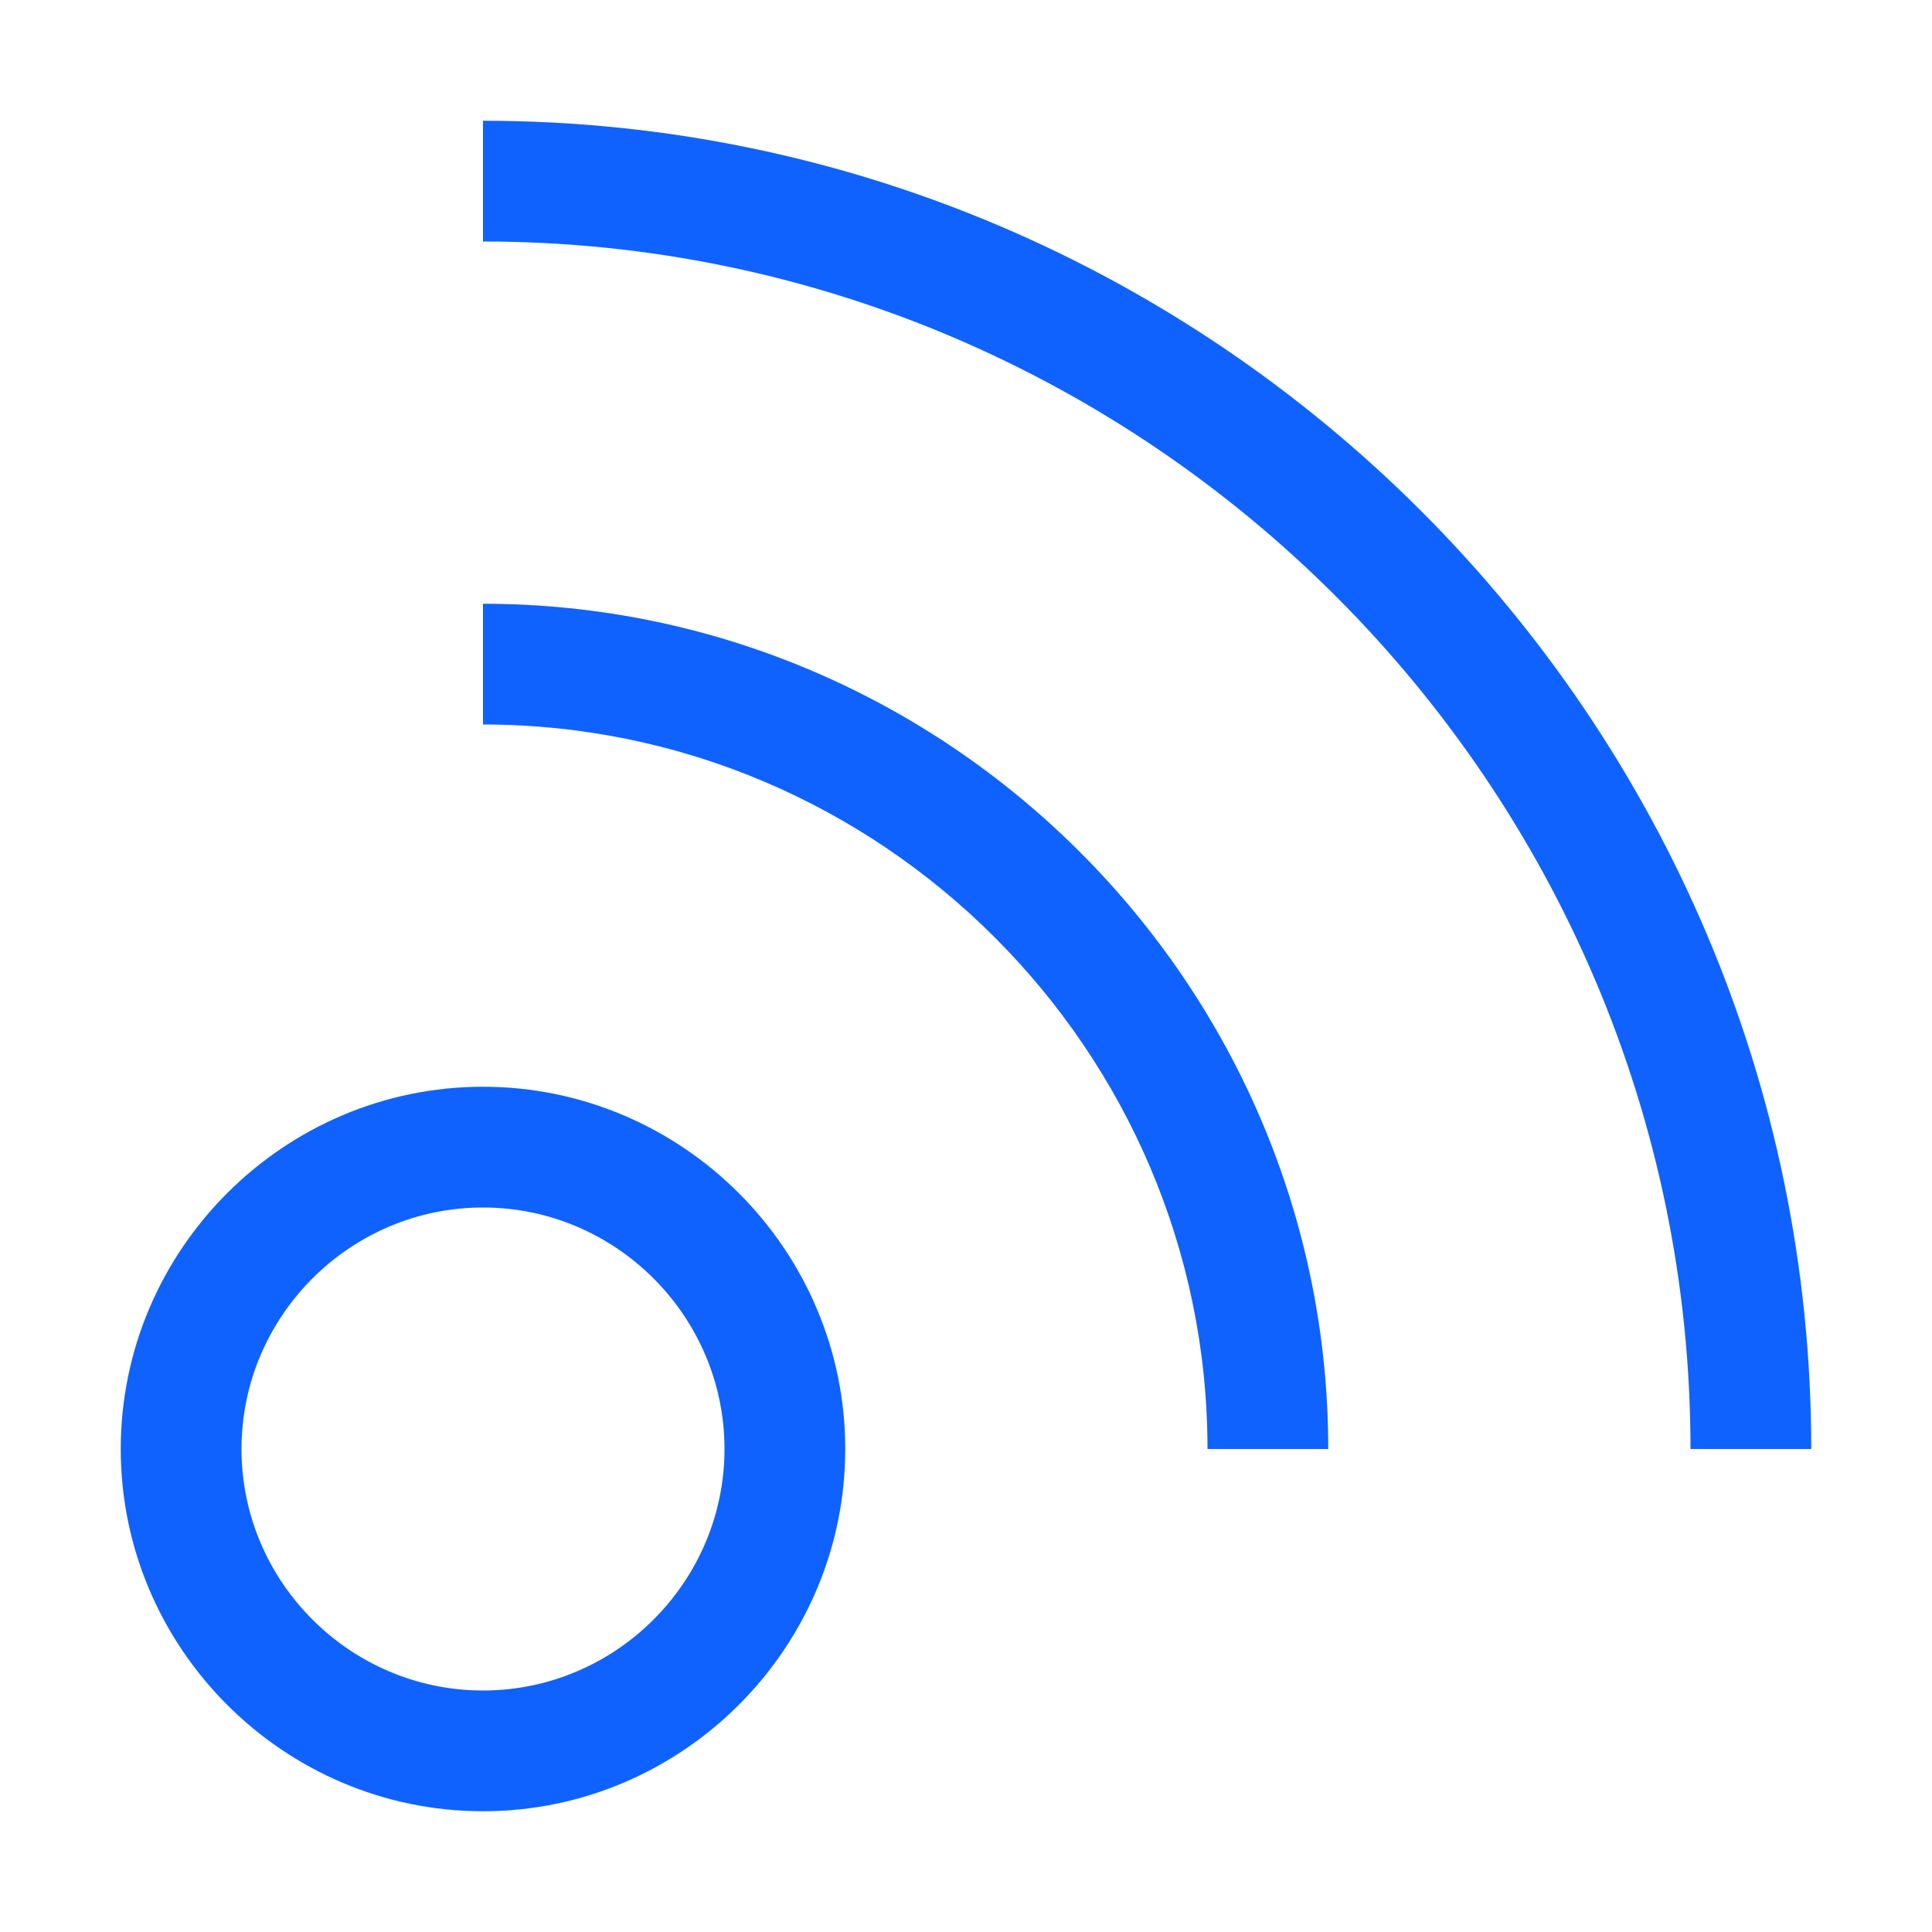 <?xml version="1.0" encoding="utf-8"?>
<!-- Generator: Adobe Illustrator 22.1.0, SVG Export Plug-In . SVG Version: 6.00 Build 0)  -->
<svg version="1.1" id="icon" xmlns="http://www.w3.org/2000/svg" xmlns:xlink="http://www.w3.org/1999/xlink" x="0px" y="0px"
	 viewBox="0 0 32 32" style="enable-background:new 0 0 32 32;" xml:space="preserve">
<style type="text/css">
	.st0{fill:none;}
</style>
<path d="M8,18c-3.3,0-6,2.7-6,6s2.7,6,6,6s6-2.7,6-6C14,20.7,11.3,18,8,18z M8,28c-2.2,0-4-1.8-4-4s1.8-4,4-4s4,1.8,4,4
	C12,26.2,10.2,28,8,28z" fill="#0f62fe" />
<path d="M30,24h-2C28,13,19,4,8,4V2C20.1,2,30,11.9,30,24z" fill="#0f62fe" />
<path d="M22,24h-2c0-6.6-5.4-12-12-12v-2C15.7,10,22,16.3,22,24z" fill="#0f62fe" />
<rect id="_x3C_Transparent_Rectangle_x3E_" y="0" class="st0" width="32" height="32" fill="#0f62fe" />
</svg>

